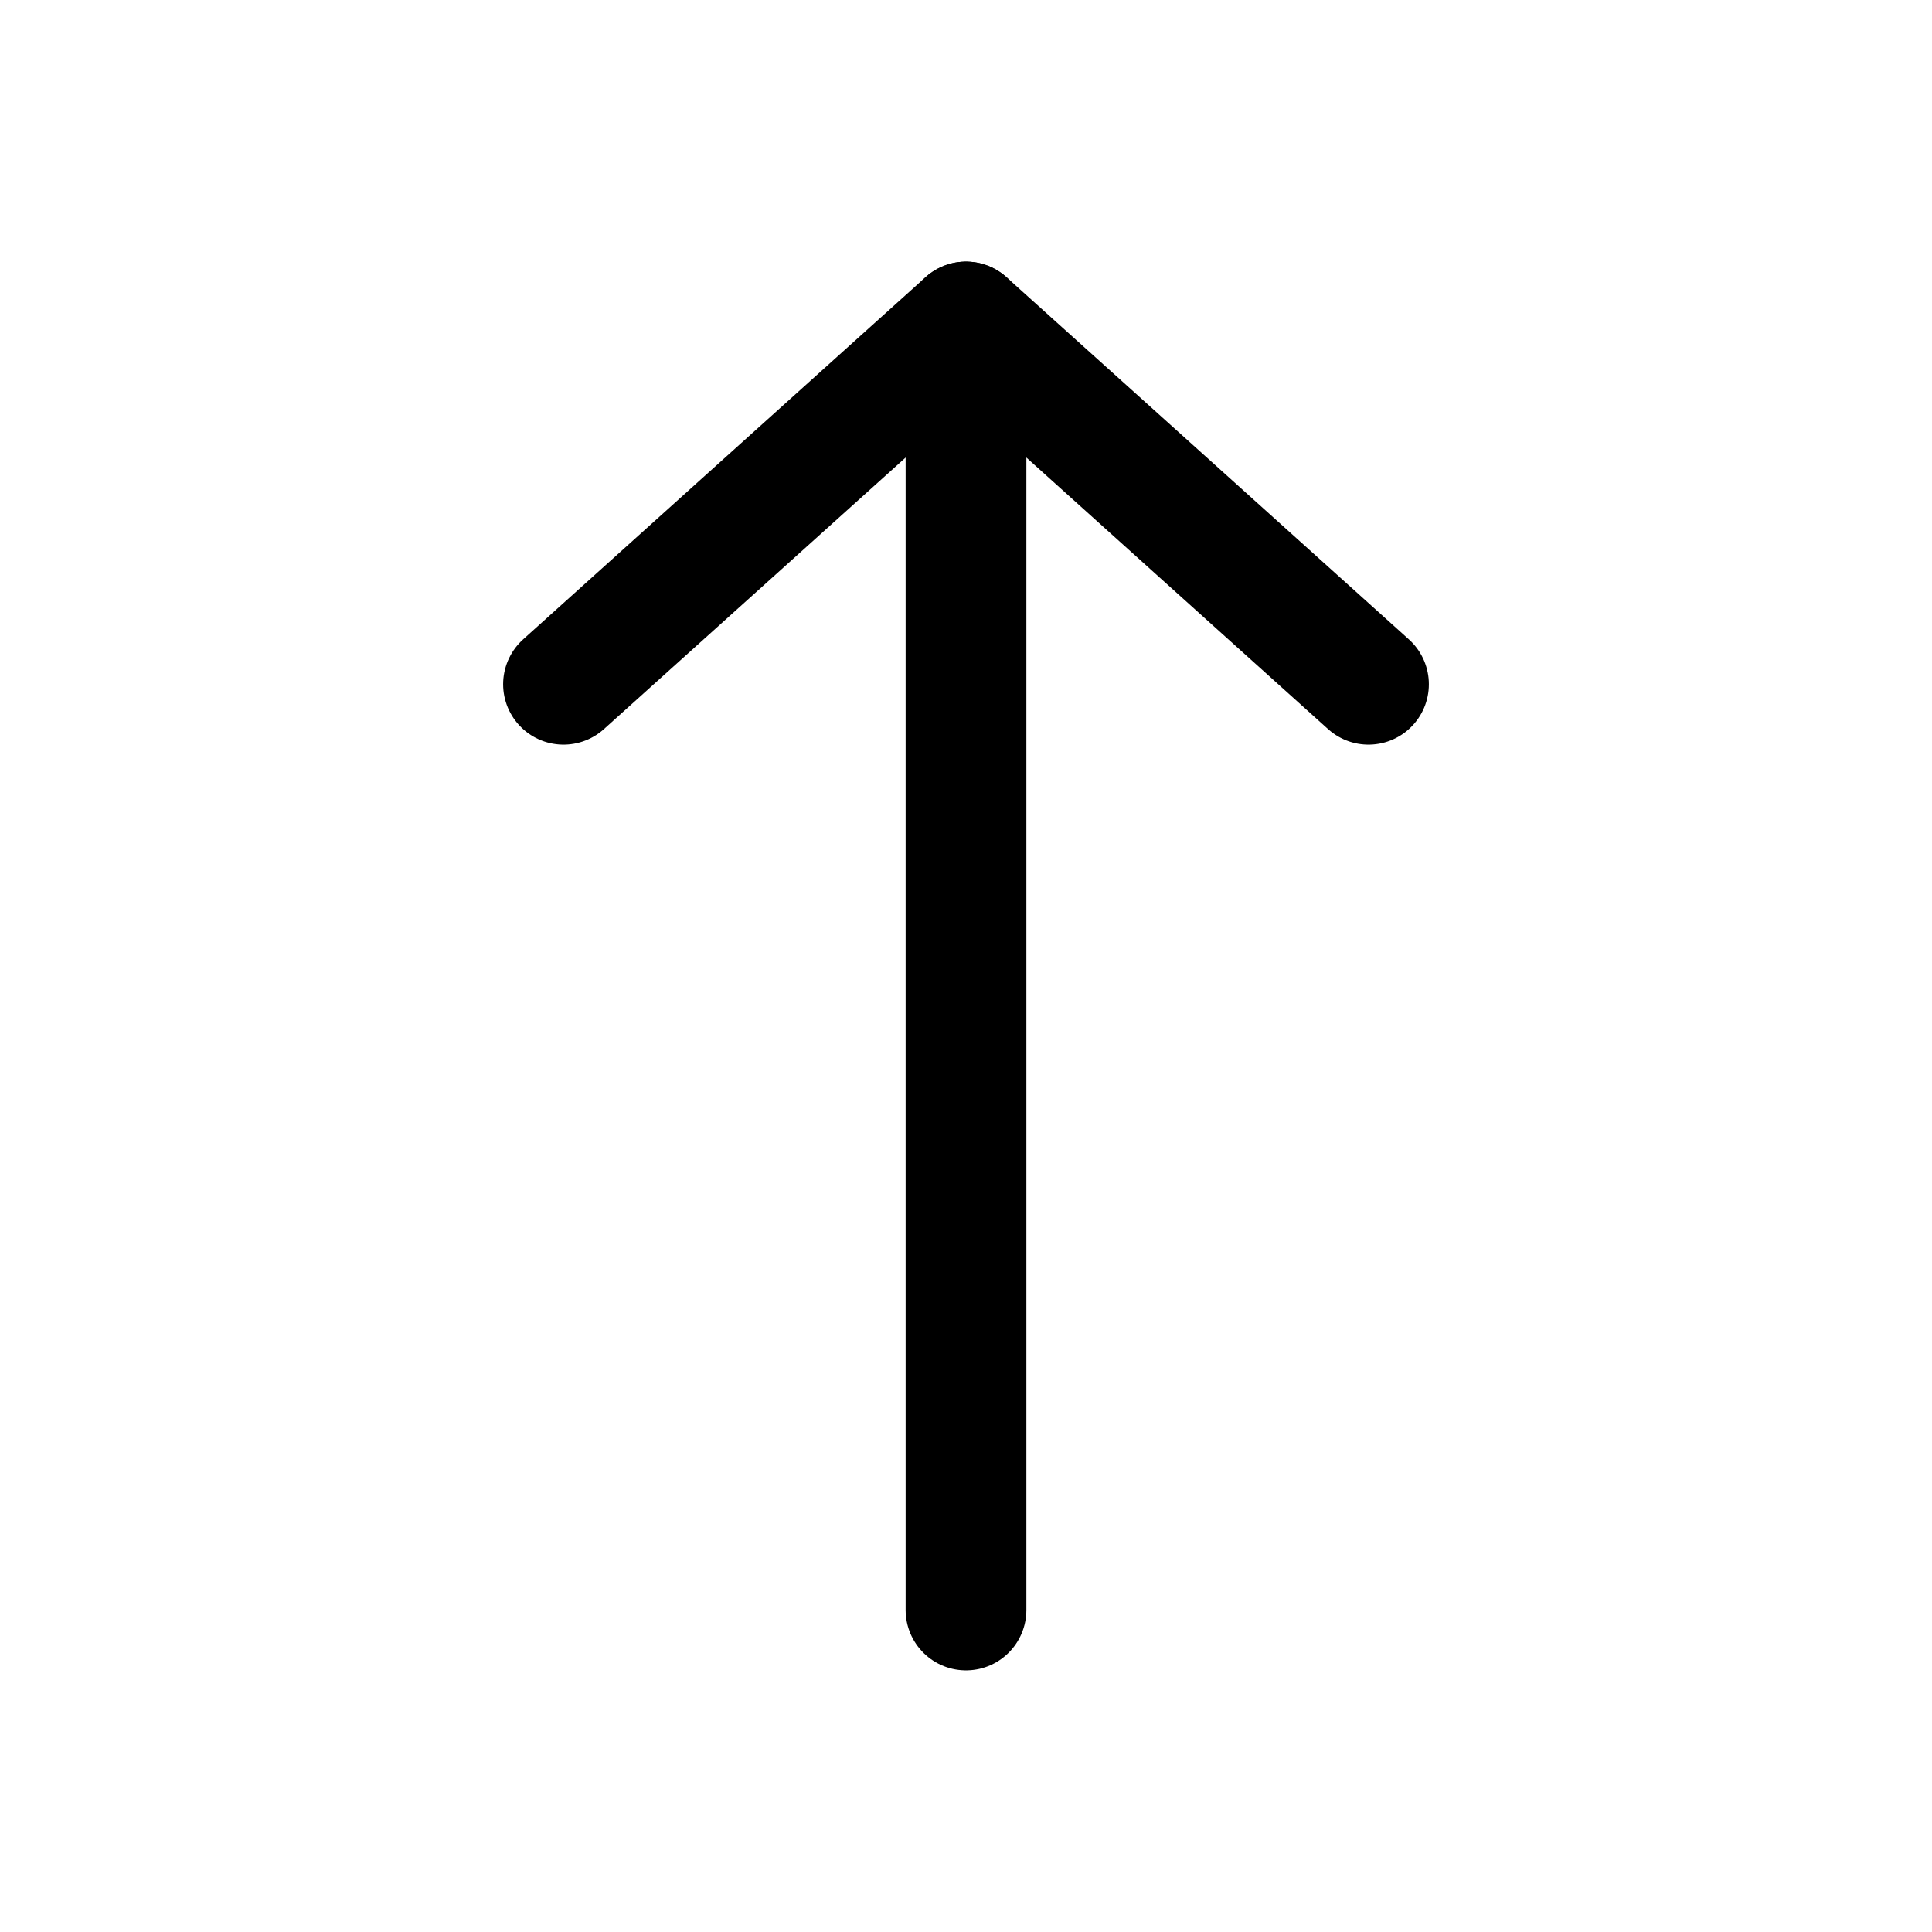 <svg width="100%" height="100%" viewBox="0 0 24 24" fill="none" xmlns="http://www.w3.org/2000/svg">
<path d="M7 8.5L12 4L17 8.5" stroke="black" stroke-width="1.5" stroke-linecap="round" stroke-linejoin="round"/>
<path d="M12 4L12 20" stroke="black" stroke-width="1.5" stroke-linecap="round"/>
</svg>
